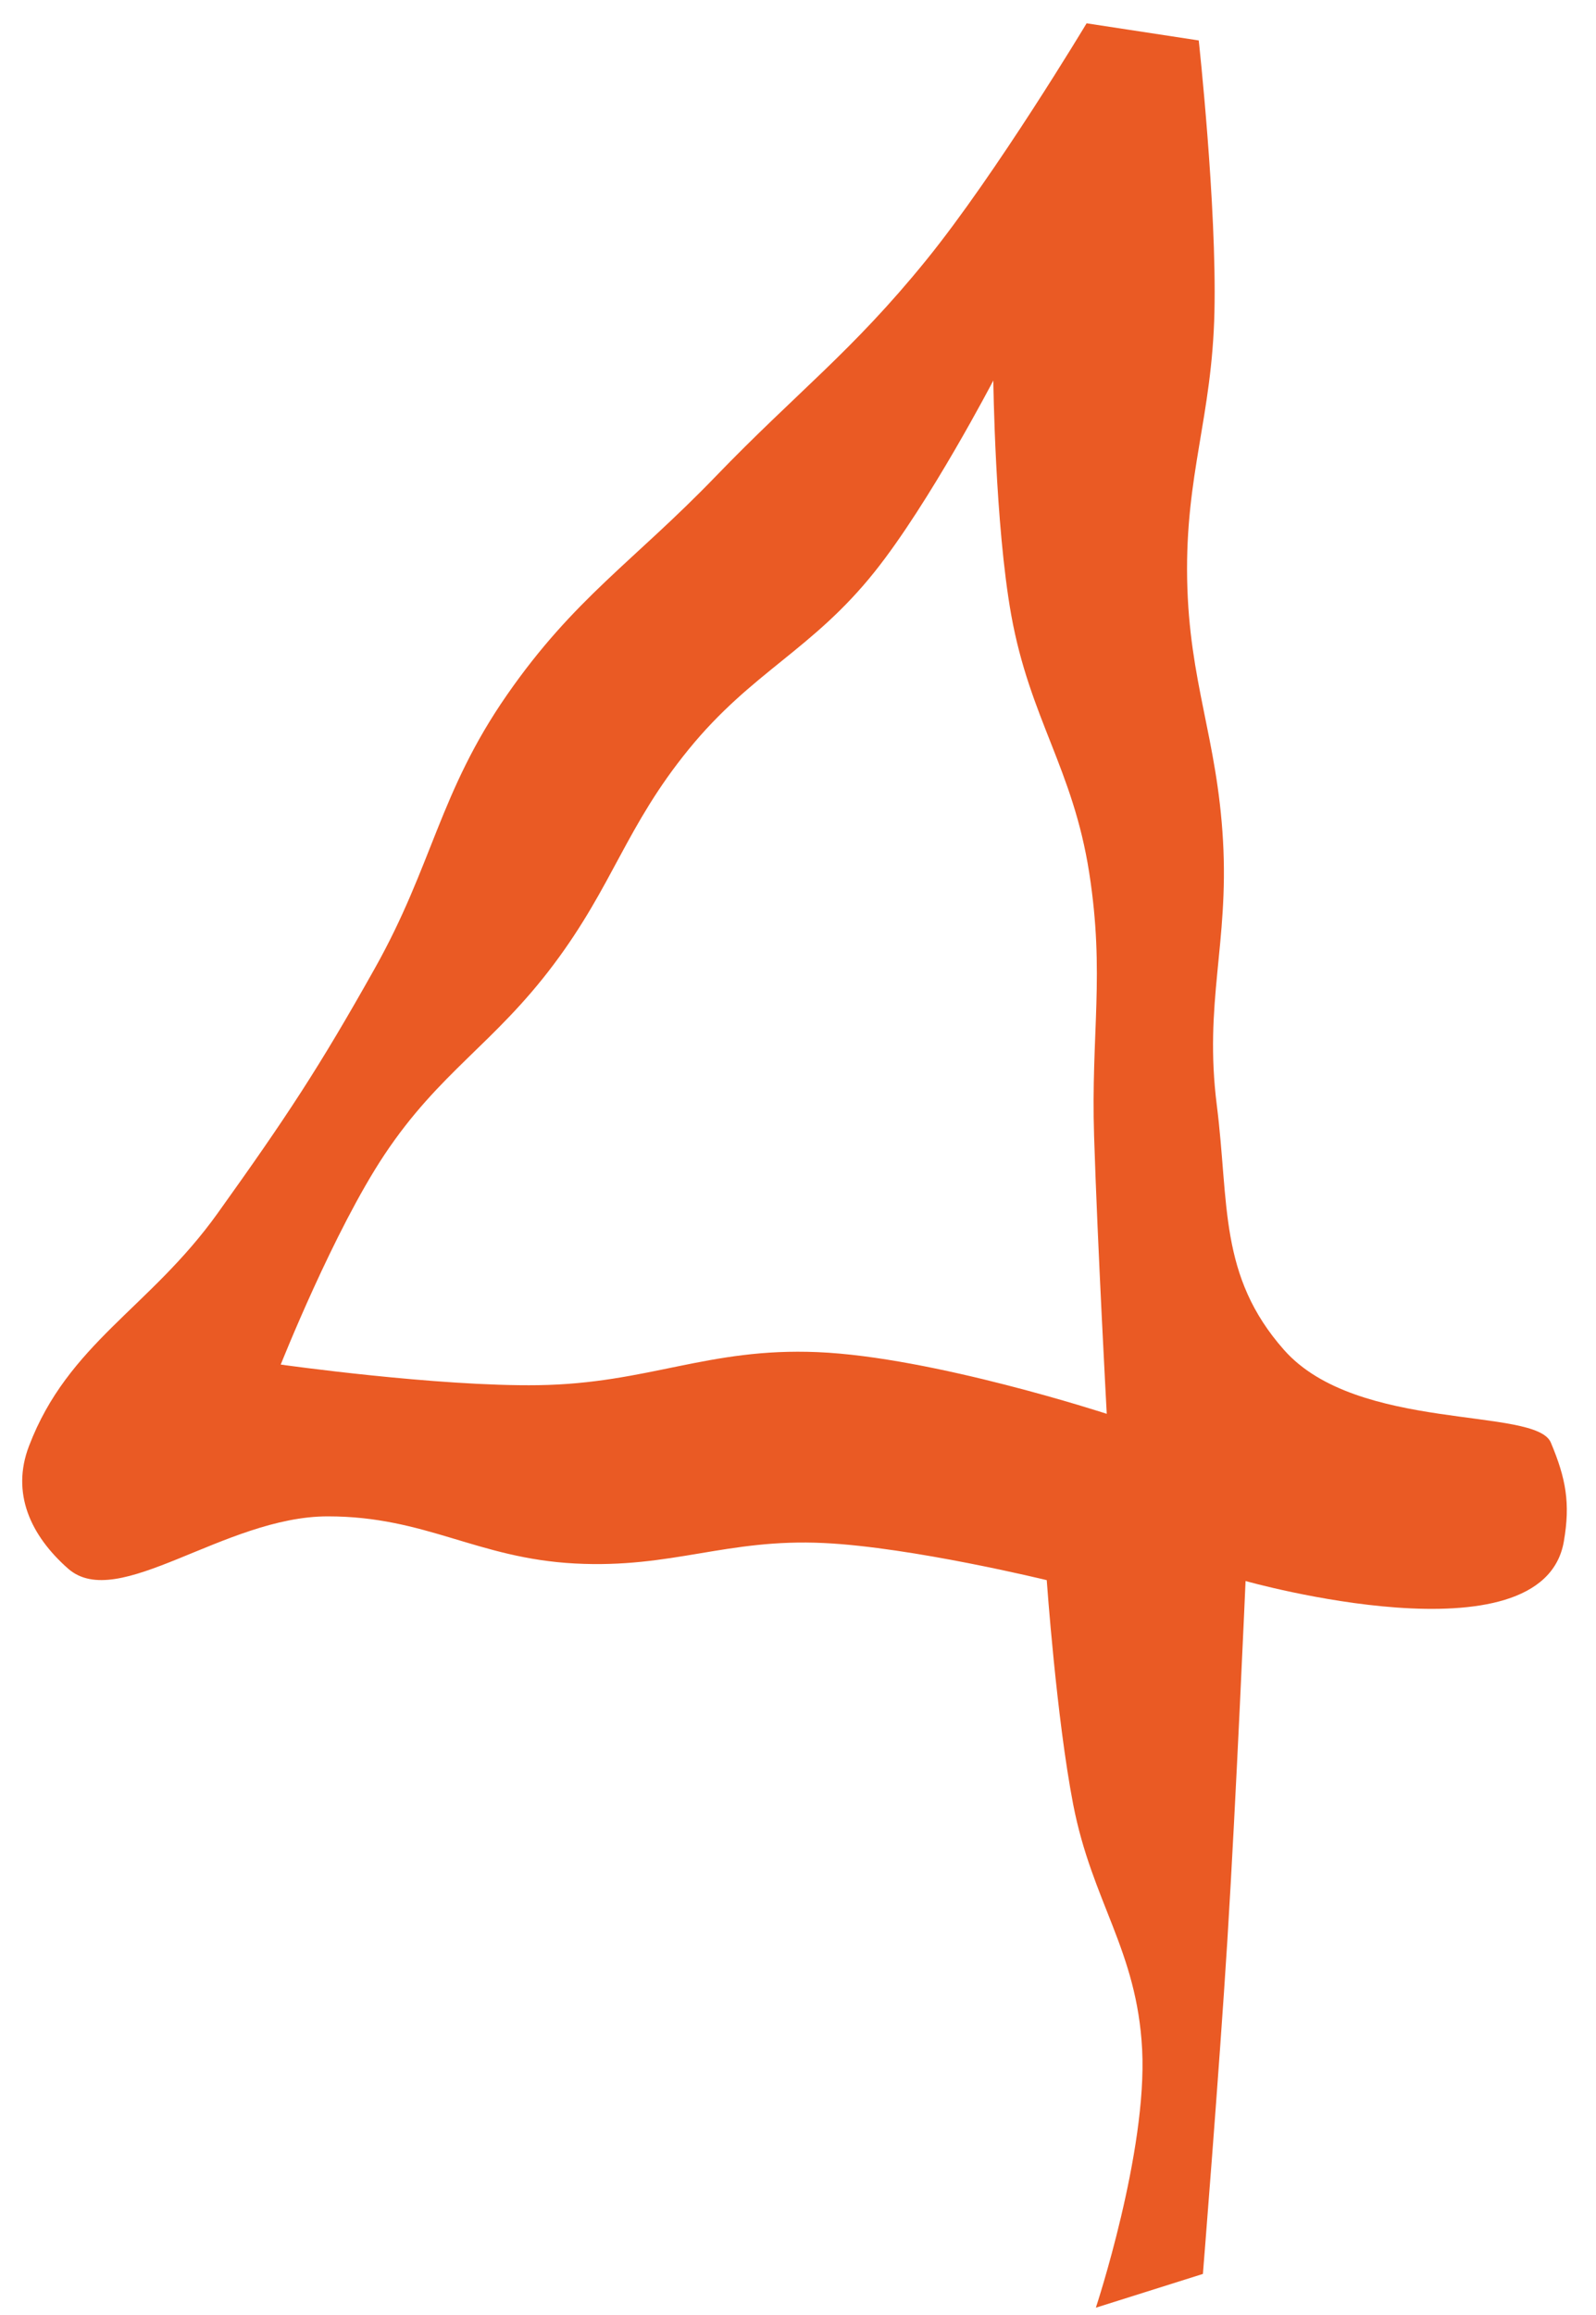 <svg width="40" height="58" viewBox="0 0 40 58" fill="none" xmlns="http://www.w3.org/2000/svg">
<path d="M30.042 0.999C30.042 0.999 30.497 5.152 30.437 7.819C30.377 10.444 29.706 11.883 29.753 14.508C29.8 17.092 30.506 18.485 30.652 21.065C30.798 23.651 30.172 25.126 30.497 27.695C30.808 30.157 30.538 31.963 32.182 33.822C34.013 35.892 38.491 35.241 38.868 36.142C39.246 37.042 39.361 37.658 39.194 38.62C38.658 41.713 31.217 39.611 31.217 39.611C31.217 39.611 30.98 45.092 30.762 48.6C30.558 51.872 30.148 56.971 30.148 56.971L27.465 57.817C27.465 57.817 28.758 53.91 28.625 51.346C28.495 48.858 27.369 47.651 26.896 45.204C26.477 43.036 26.234 39.589 26.234 39.589C26.234 39.589 22.857 38.764 20.648 38.659C18.206 38.542 16.85 39.3 14.409 39.172C11.95 39.042 10.678 37.991 8.216 37.991C5.623 37.99 2.953 40.399 1.706 39.3C0.763 38.468 0.277 37.408 0.725 36.233C1.707 33.654 3.753 32.774 5.453 30.399C7.196 27.963 7.995 26.751 9.388 24.272C10.847 21.677 11.008 19.854 12.707 17.409C14.391 14.984 15.88 14.067 17.93 11.943C19.982 9.816 21.348 8.817 23.21 6.522C24.975 4.347 27.233 0.584 27.233 0.584L30.042 1.013L30.042 0.999ZM24.894 9.536C24.894 9.536 23.297 12.6 21.926 14.319C20.354 16.29 18.849 16.823 17.257 18.778C15.689 20.703 15.368 22.177 13.877 24.163C12.383 26.155 11.019 26.854 9.638 28.926C8.367 30.834 7.036 34.188 7.036 34.188C7.036 34.188 10.966 34.742 13.496 34.704C16.246 34.663 17.742 33.76 20.489 33.876C23.382 33.997 27.738 35.422 27.738 35.422C27.738 35.422 27.507 31.188 27.421 28.472C27.339 25.892 27.696 24.414 27.298 21.863C26.892 19.261 25.81 18 25.344 15.408C24.937 13.139 24.895 9.521 24.895 9.521L24.894 9.536Z" fill="#EA5A24"/>
</svg>
